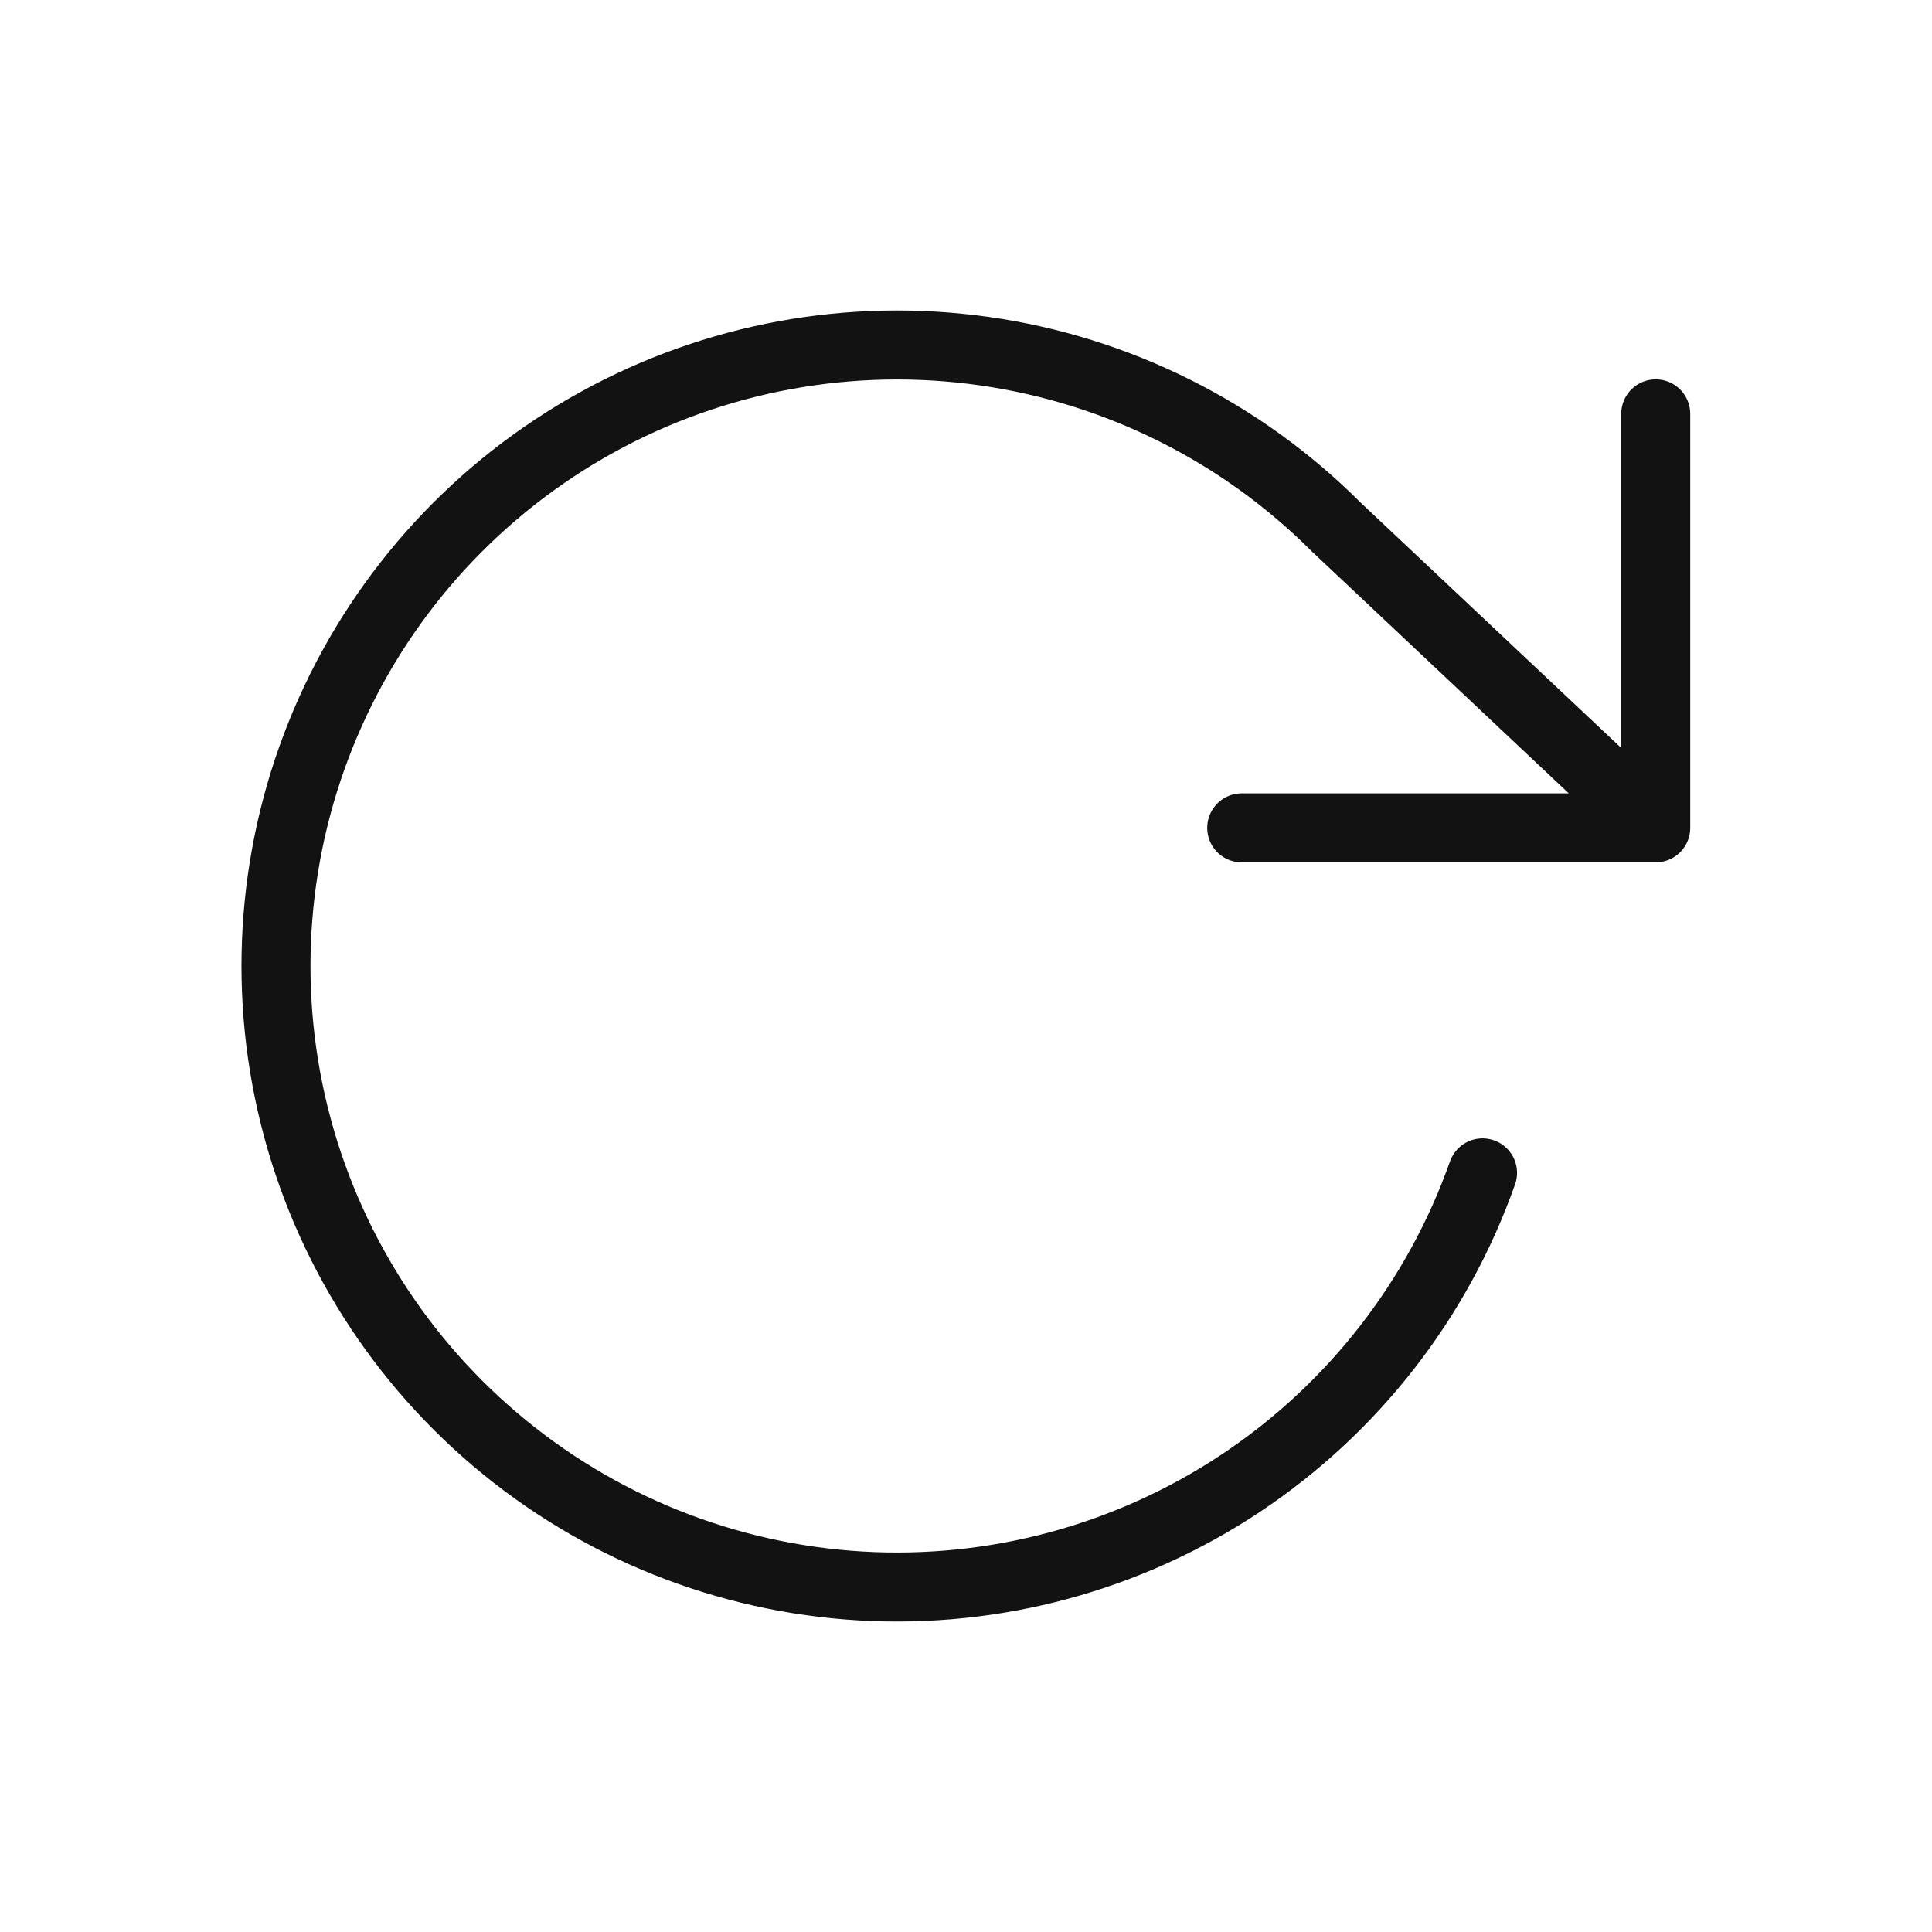 <svg width="28" height="28" viewBox="0 0 28 28" fill="none" xmlns="http://www.w3.org/2000/svg">
<path d="M23.996 5.998V11.998M23.996 11.998H17.996M23.996 11.998L19.366 7.638C17.987 6.258 16.196 5.363 14.264 5.089C12.332 4.815 10.363 5.176 8.654 6.119C6.946 7.061 5.589 8.533 4.79 10.313C3.99 12.093 3.791 14.085 4.222 15.988C4.653 17.891 5.691 19.603 7.18 20.865C8.668 22.127 10.526 22.871 12.474 22.985C14.422 23.099 16.355 22.576 17.98 21.497C19.605 20.417 20.836 18.838 21.486 16.998" stroke="#121212" stroke-linecap="round" stroke-linejoin="round"/>
</svg>

